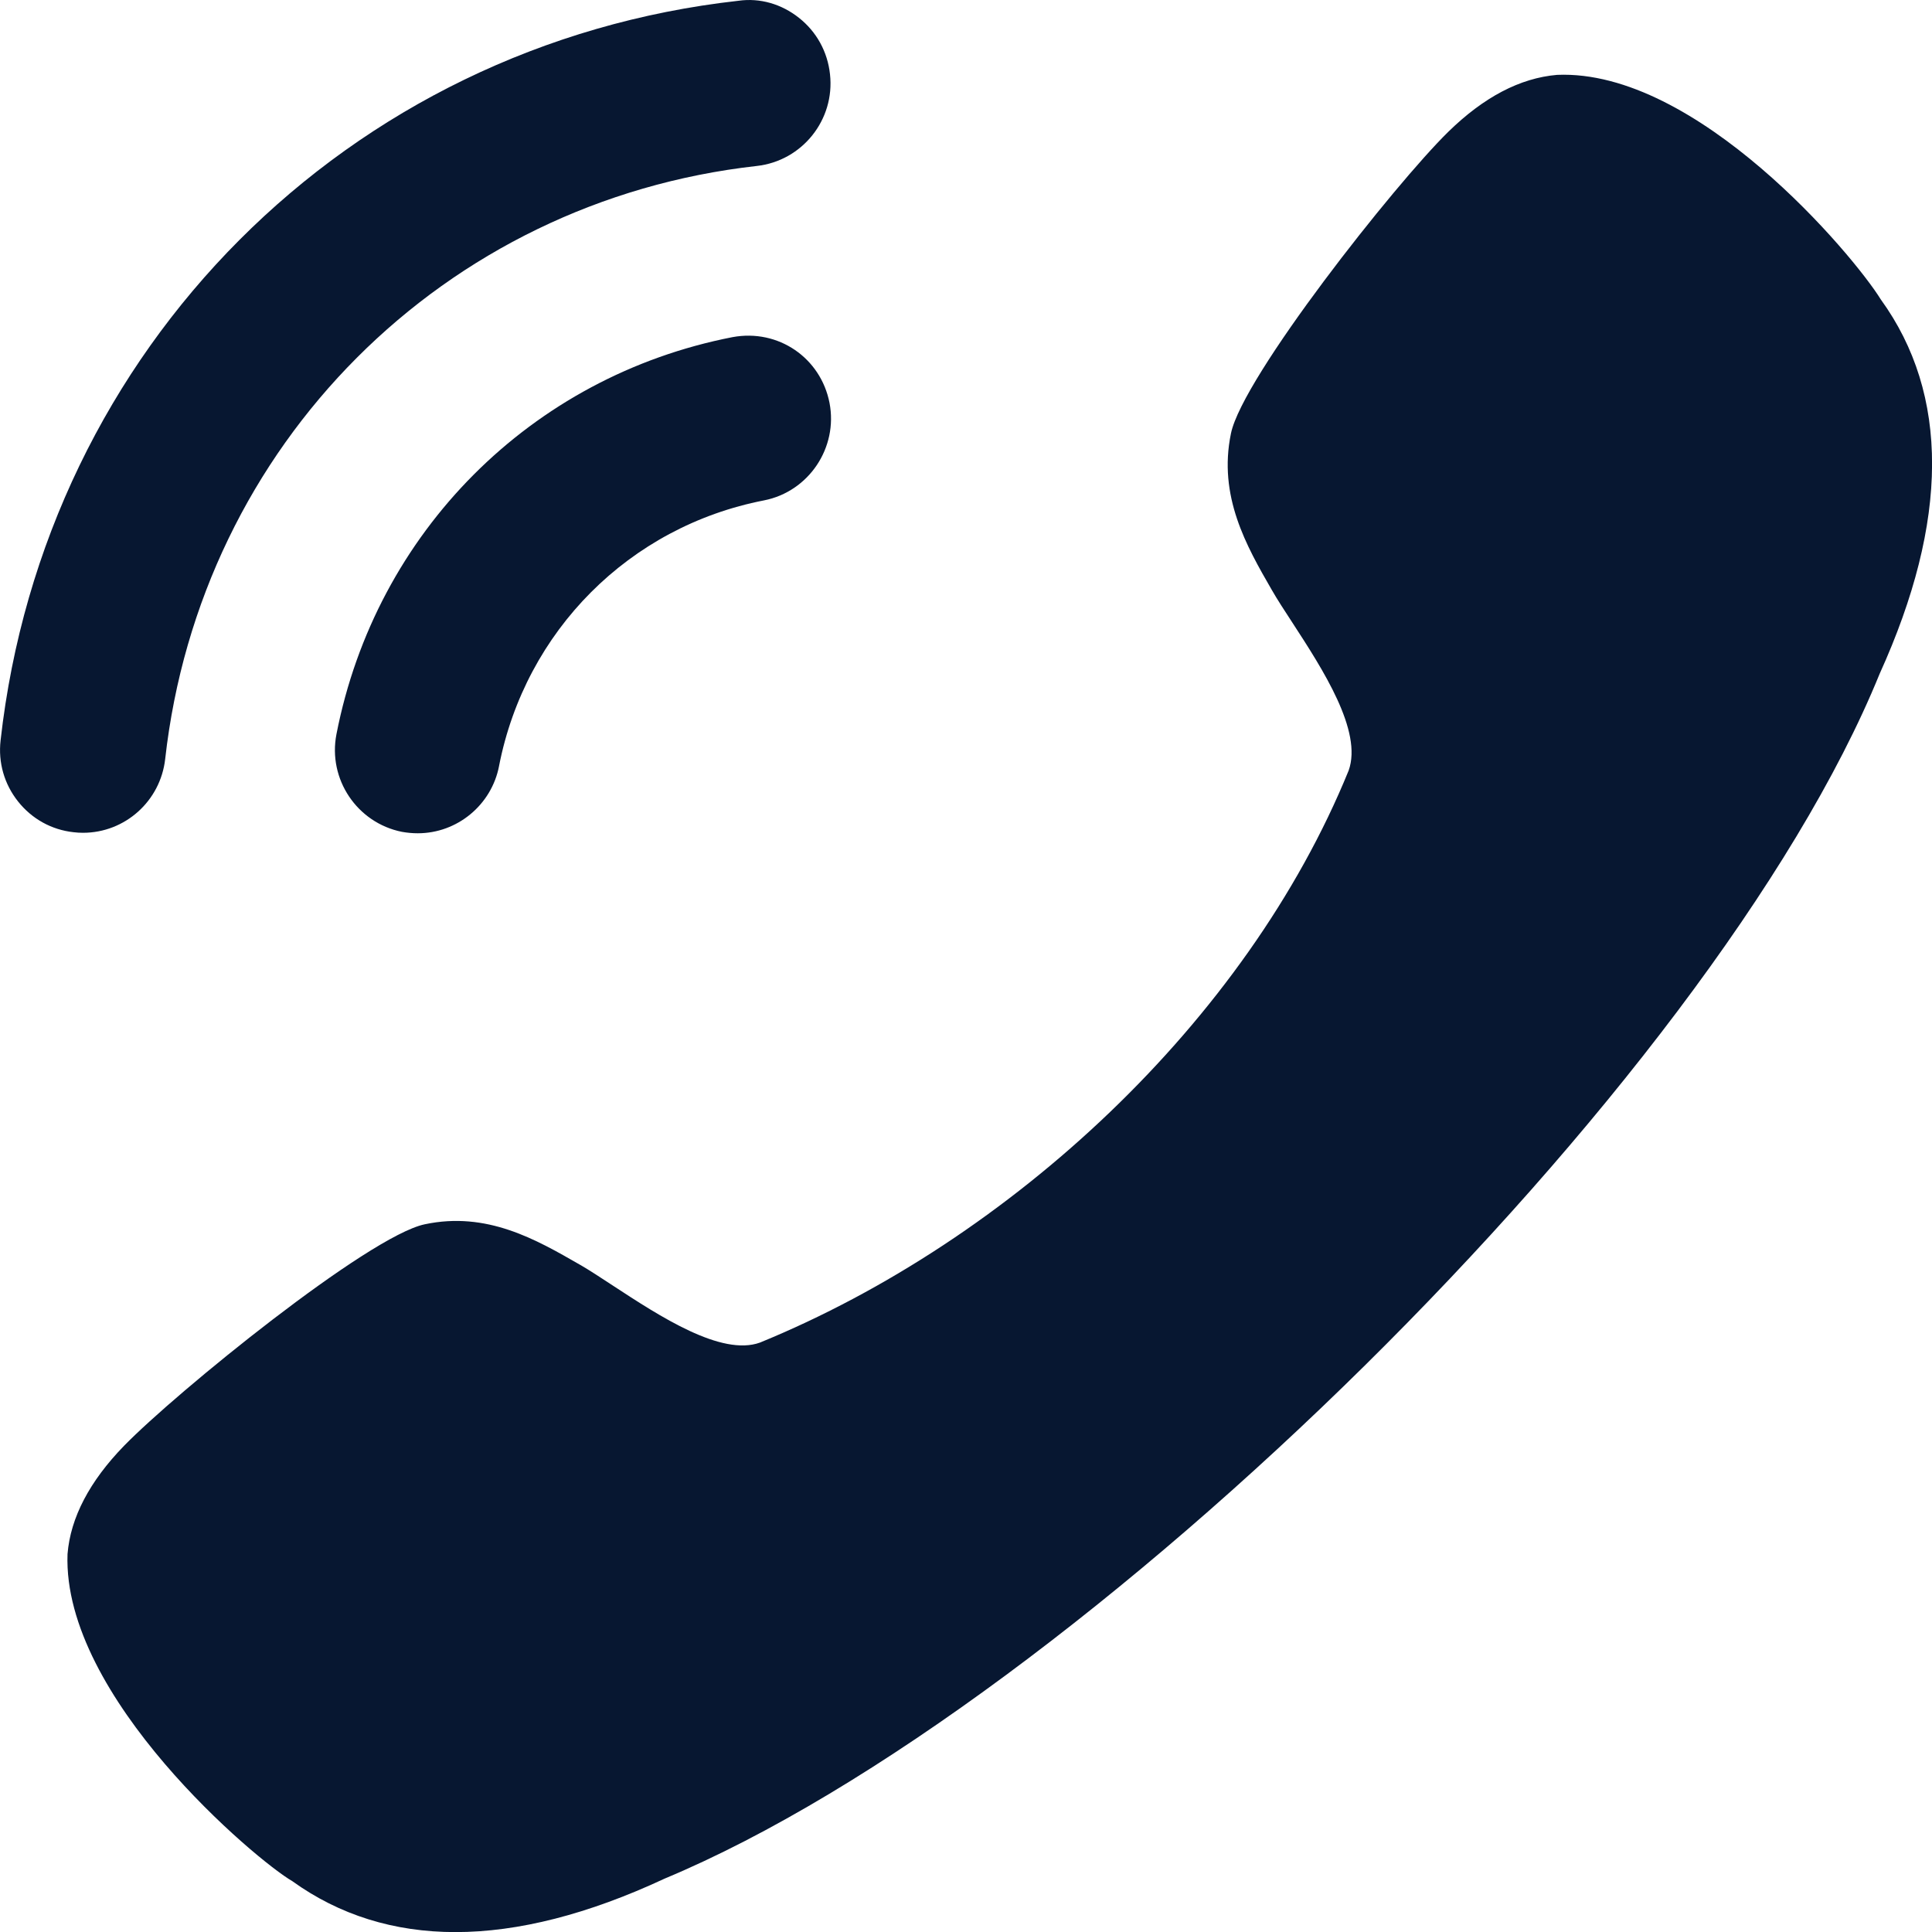 <svg width="20" height="20" viewBox="0 0 20 20" fill="none" xmlns="http://www.w3.org/2000/svg">
<path fill-rule="evenodd" clip-rule="evenodd" d="M7.644 0.008C7.867 -0.024 8.091 0.042 8.27 0.184C8.453 0.328 8.567 0.536 8.592 0.768C8.645 1.239 8.305 1.665 7.835 1.718C4.594 2.08 2.074 4.605 1.71 7.857C1.661 8.292 1.295 8.621 0.859 8.621C0.826 8.621 0.794 8.619 0.761 8.615C0.533 8.59 0.33 8.477 0.187 8.297C0.044 8.117 -0.02 7.894 0.006 7.665C0.46 3.607 3.6 0.459 7.644 0.008ZM7.583 3.49C8.059 3.402 8.496 3.706 8.587 4.17C8.677 4.635 8.372 5.089 7.909 5.18C6.515 5.451 5.439 6.531 5.166 7.93V7.931C5.088 8.333 4.733 8.626 4.325 8.626C4.27 8.626 4.216 8.621 4.16 8.611C3.697 8.518 3.392 8.066 3.483 7.6C3.89 5.51 5.498 3.896 7.583 3.49ZM6.001 13.091C5.549 12.831 5.04 12.537 4.396 12.674C3.814 12.797 1.828 14.409 1.284 14.967C0.928 15.333 0.729 15.711 0.699 16.088C0.645 17.57 2.658 19.262 3.025 19.473C3.512 19.824 4.079 20.001 4.715 20.001C5.365 20.001 6.09 19.816 6.881 19.447C11.171 17.656 17.725 11.232 19.458 6.975C20.177 5.39 20.182 4.083 19.47 3.1C19.186 2.64 17.568 0.714 16.119 0.775C15.734 0.808 15.359 1.006 14.992 1.365C14.436 1.91 12.864 3.902 12.743 4.486C12.608 5.136 12.903 5.652 13.165 6.106C13.221 6.204 13.296 6.319 13.379 6.446C13.692 6.927 14.108 7.568 13.961 7.977C12.904 10.571 10.463 12.835 7.868 13.898C7.467 14.044 6.827 13.624 6.347 13.31C6.222 13.228 6.108 13.153 6.012 13.097L6.001 13.091Z" fill="#071731"/>
</svg>
